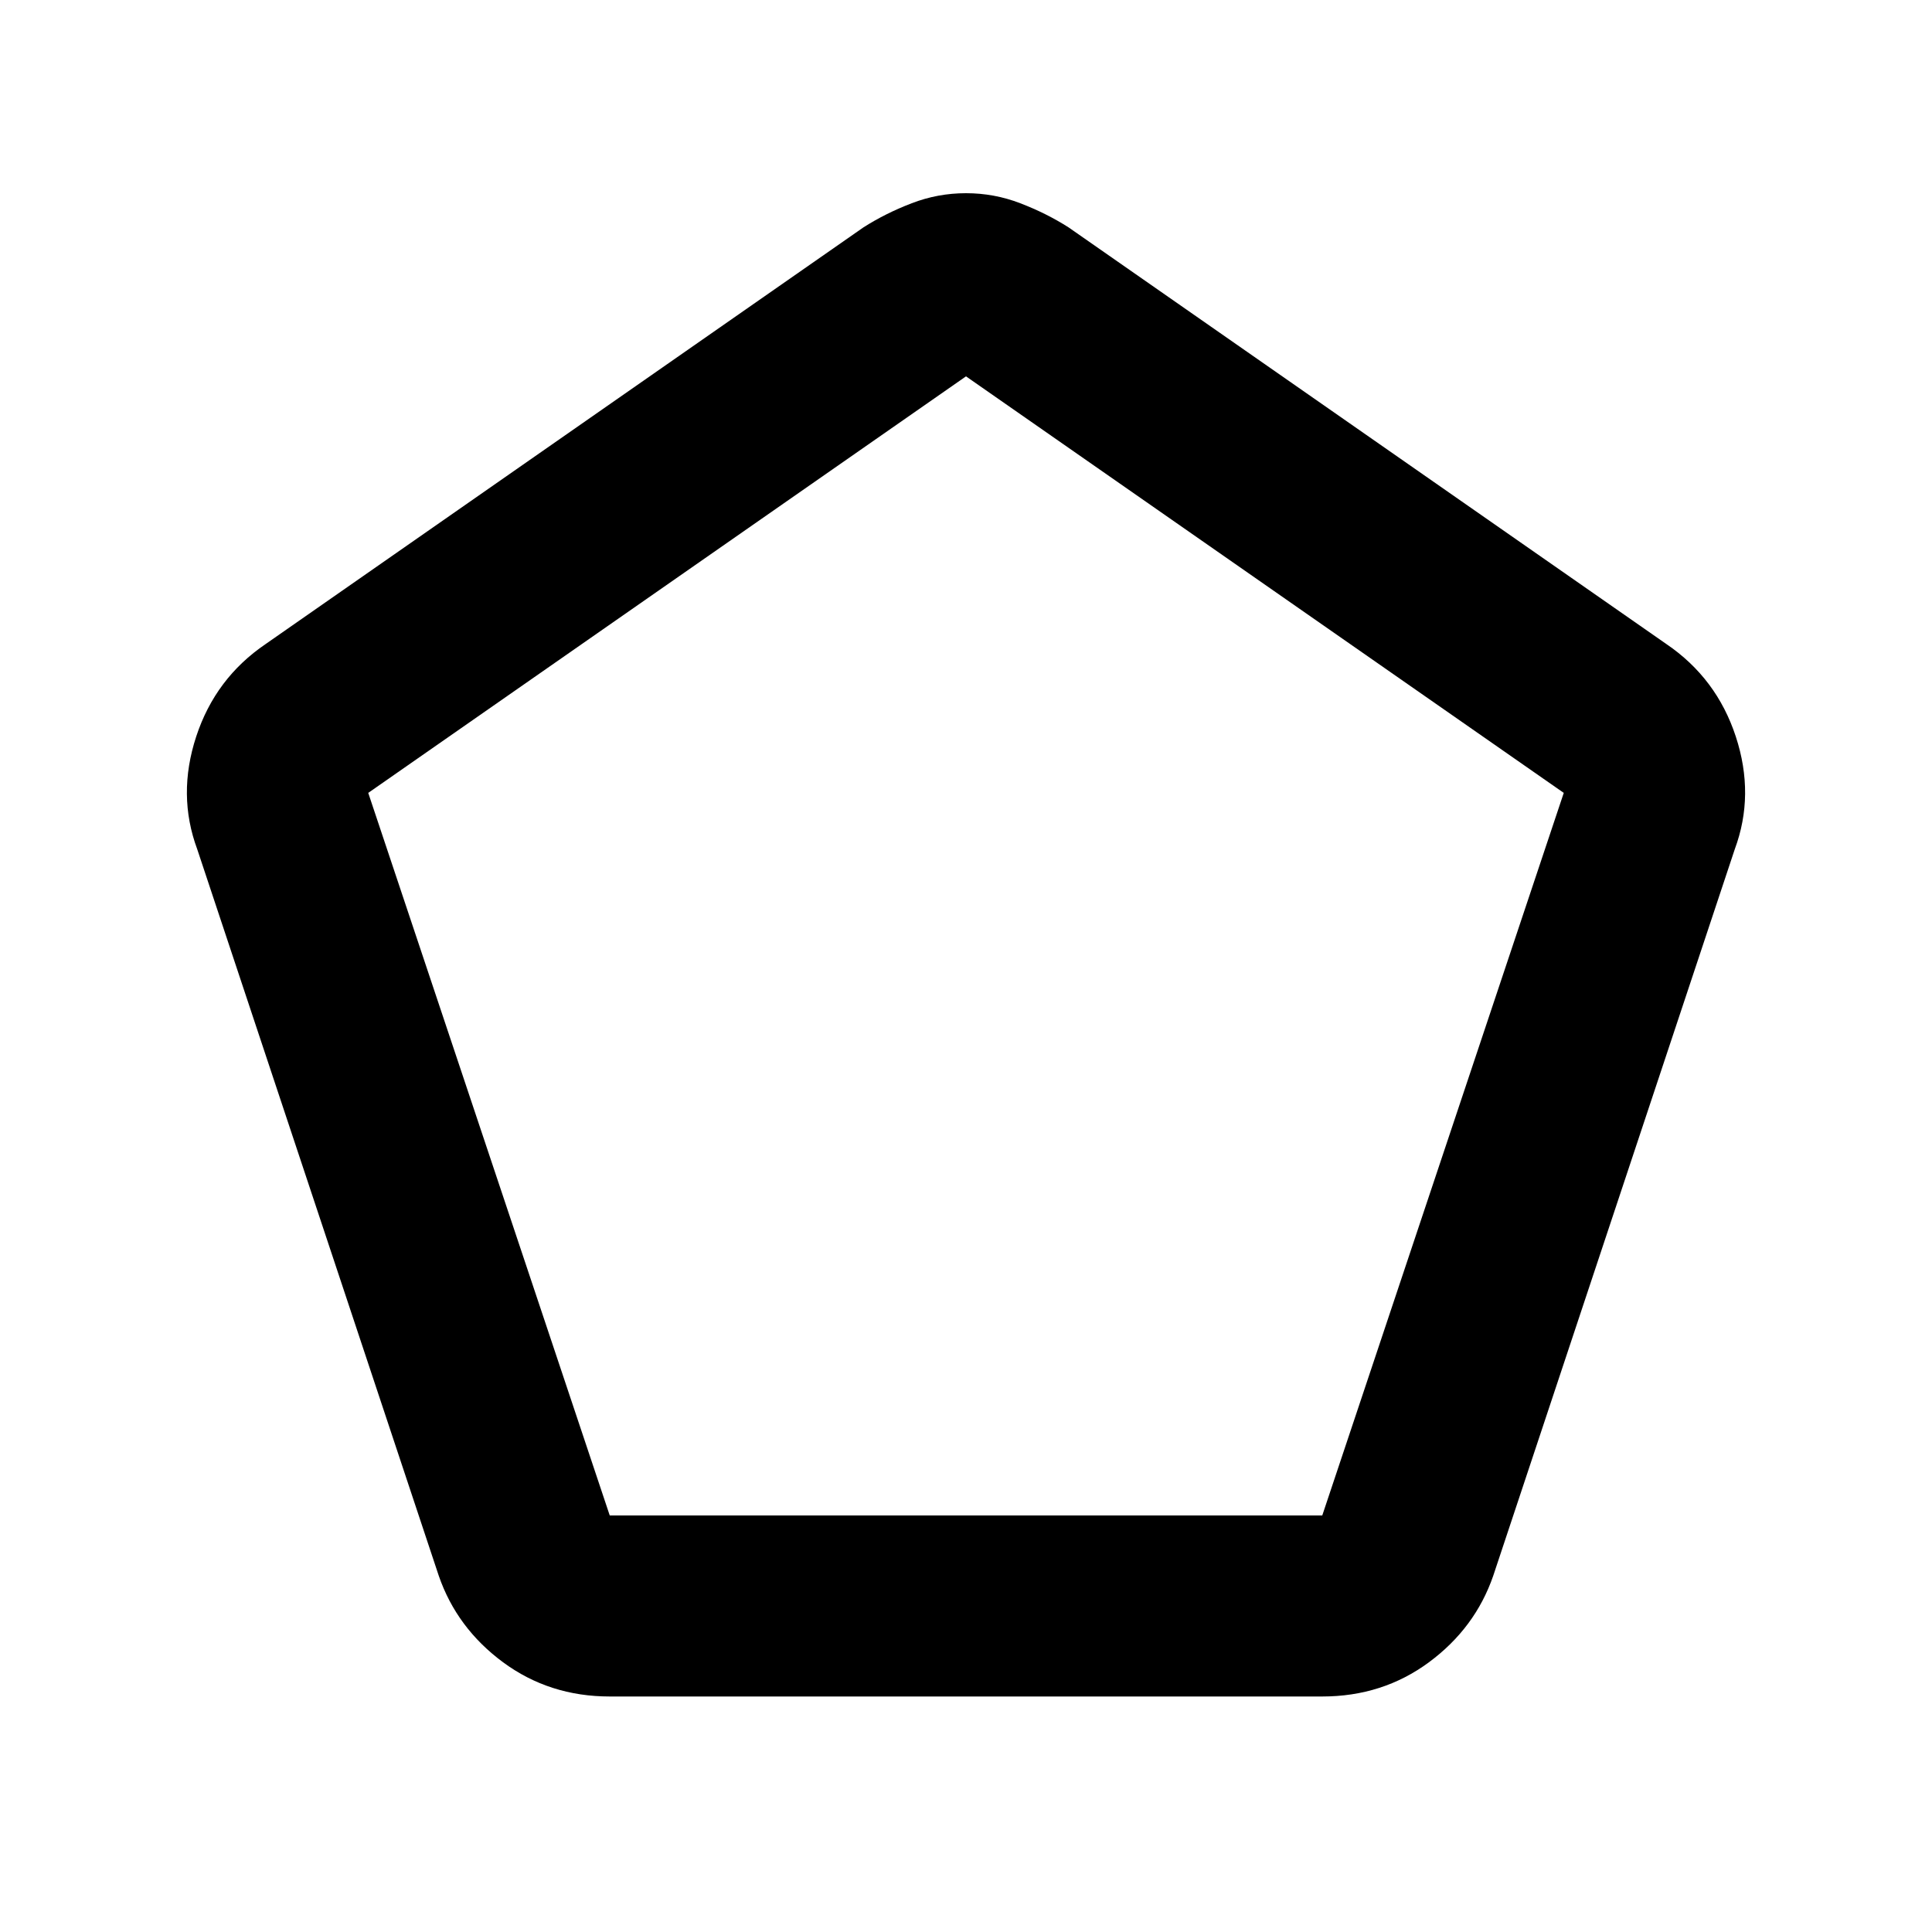 <svg xmlns="http://www.w3.org/2000/svg" height="20" width="20"><path d="M6.312 15.688h7.376l2.5-7.48L10 3.896 3.812 8.208Zm0 1.874q-.624 0-1.104-.354-.479-.354-.666-.896l-2.5-7.52q-.209-.563-.011-1.167.198-.604.719-.958l6.188-4.313q.229-.146.5-.25Q9.708 2 10 2q.292 0 .562.104.271.104.5.25l6.188 4.313q.521.354.719.958.198.604-.011 1.167l-2.5 7.52q-.187.542-.666.896-.48.354-1.104.354ZM10 9.771Z"/></svg>